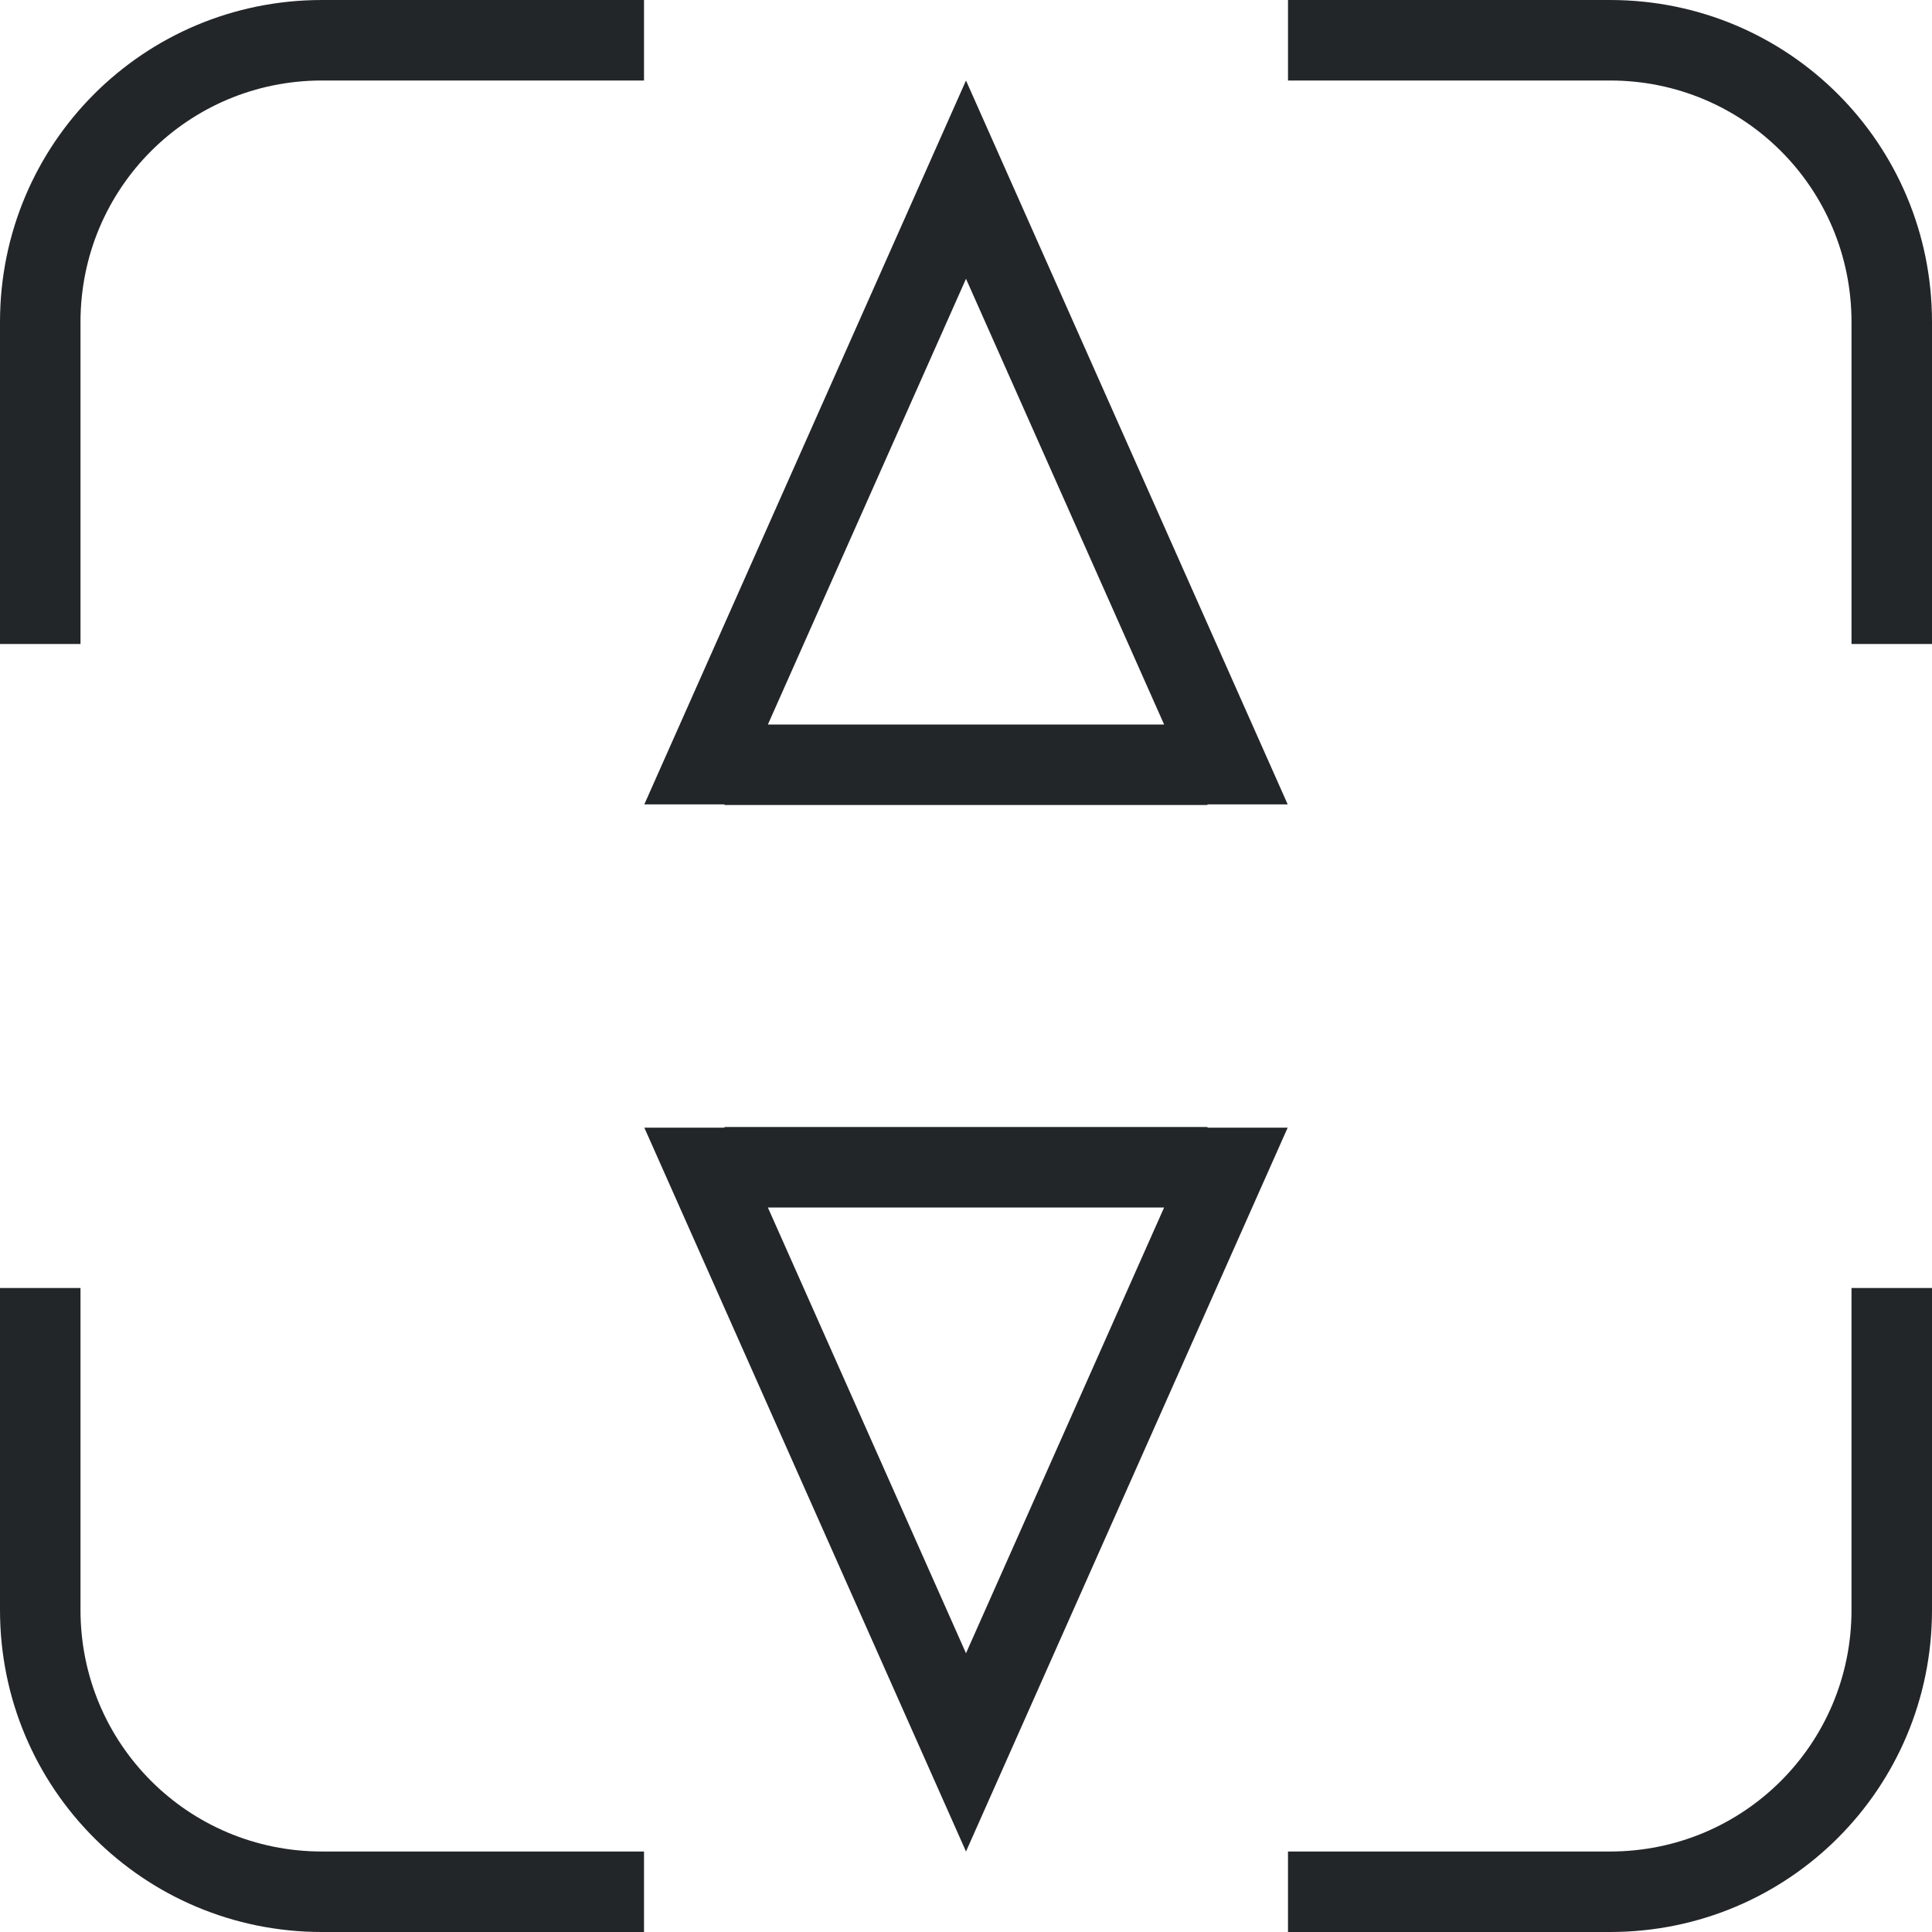 <svg width="24" height="24" version="1.1" viewBox="0 0 24 24" xmlns="http://www.w3.org/2000/svg">
 <g transform="translate(-212.97 -204.92)">
  <path d="m216.97 204.92c-2.216 0-4 1.784-4 4v4h1v-4c0-1.662 1.338-3 3-3h4v-1h-4zm12 0v1h4c1.662 0 3 1.338 3 3v4h1v-4c0-2.216-1.784-4-4-4h-4zm-4 1-3.996 8.992h0.996v0.008h6v-0.008h0.996l-3.996-8.992zm0 2.463 2.461 5.537h-4.922l2.461-5.537zm-3 10.537v0.008h-0.996l3.996 8.992 3.996-8.992h-0.996v-0.008h-6zm0.539 1h4.922l-2.461 5.537-2.461-5.537zm-9.539 1v4c0 2.216 1.784 4 4 4h4v-1h-4c-1.662 0-3-1.338-3-3v-4h-1zm23 0v4c0 1.662-1.338 3-3 3h-4v1h4c2.216 0 4-1.784 4-4v-4h-1z" fill="#232629" stroke-linecap="round" stroke-linejoin="round" stroke-width="2"/>
 </g>
</svg>
